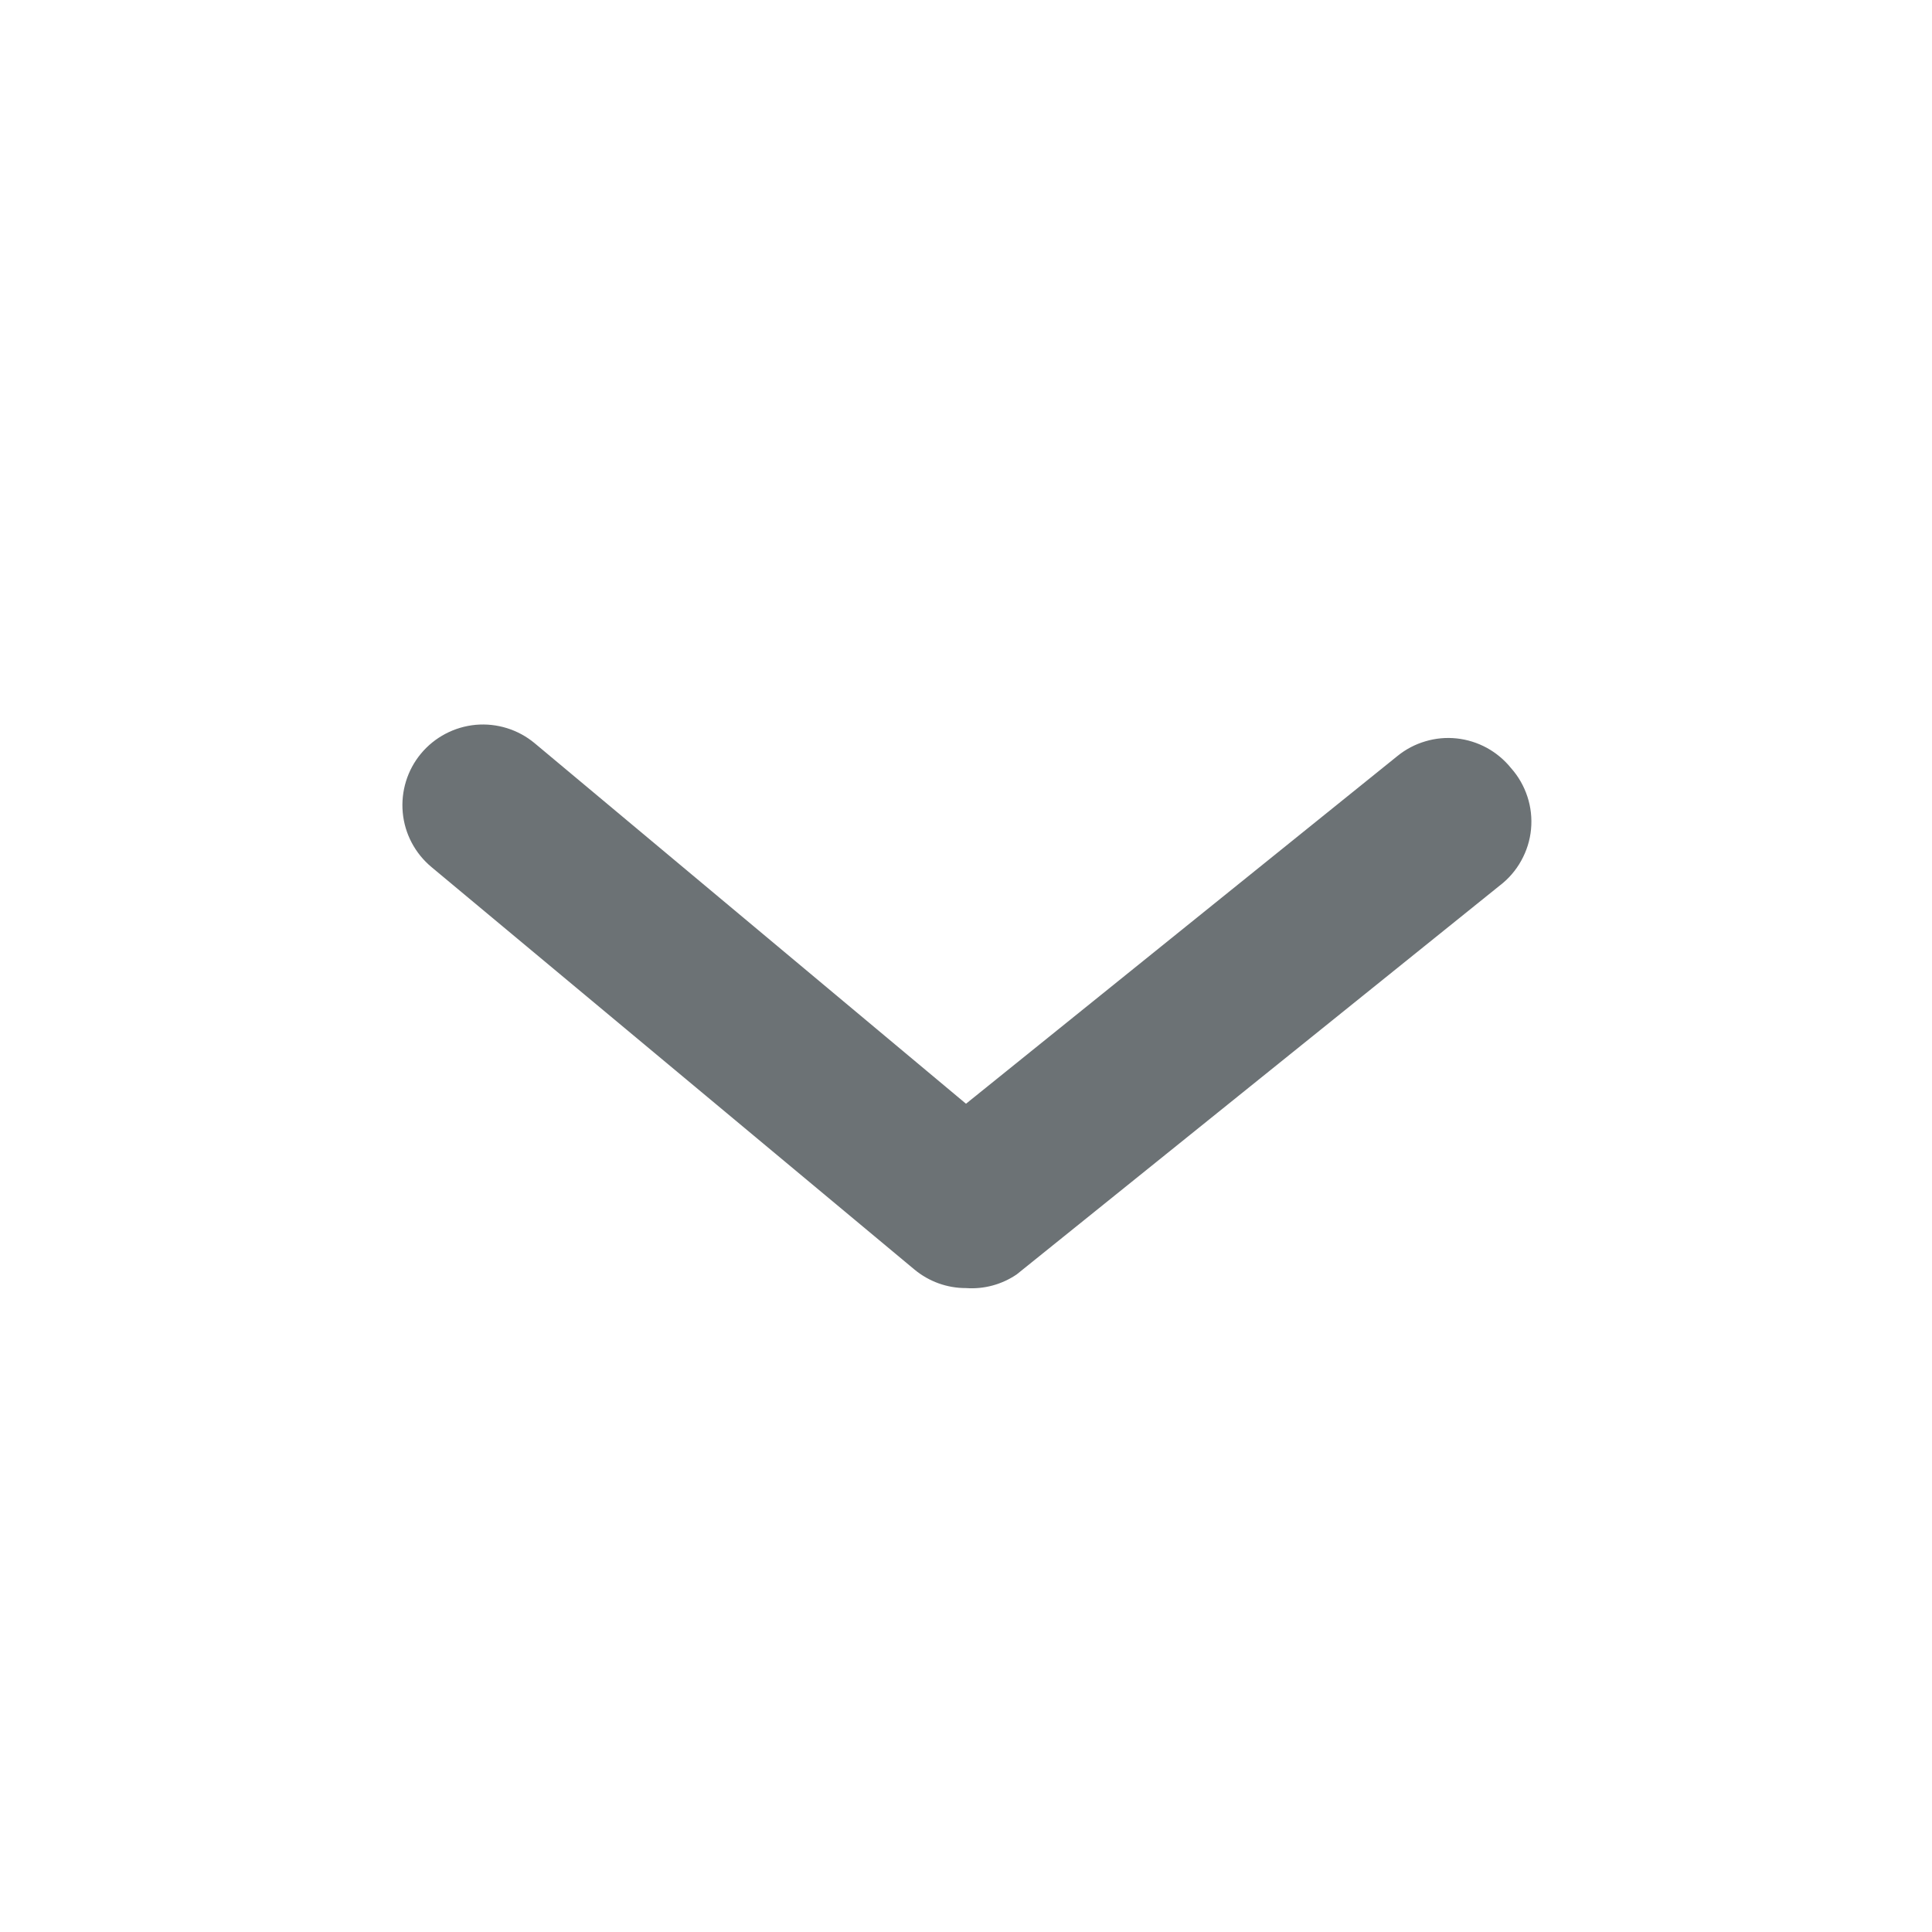 <svg width="24" height="24" viewBox="0 0 24 24" fill="none" xmlns="http://www.w3.org/2000/svg">
<path d="M12 16.001C11.766 16.002 11.54 15.92 11.36 15.771L5.36 10.771C5.156 10.601 5.027 10.358 5.003 10.093C4.979 9.829 5.06 9.565 5.23 9.361C5.4 9.157 5.644 9.029 5.908 9.004C6.173 8.98 6.436 9.062 6.64 9.231L12 13.711L17.36 9.391C17.462 9.308 17.58 9.246 17.706 9.209C17.833 9.171 17.965 9.159 18.096 9.173C18.227 9.187 18.354 9.227 18.47 9.29C18.585 9.353 18.688 9.439 18.77 9.541C18.862 9.644 18.931 9.765 18.974 9.896C19.017 10.026 19.032 10.165 19.019 10.302C19.006 10.439 18.964 10.572 18.897 10.692C18.831 10.812 18.739 10.918 18.63 11.001L12.63 15.831C12.445 15.957 12.223 16.017 12 16.001Z" fill="#6C7275"/>
</svg>
